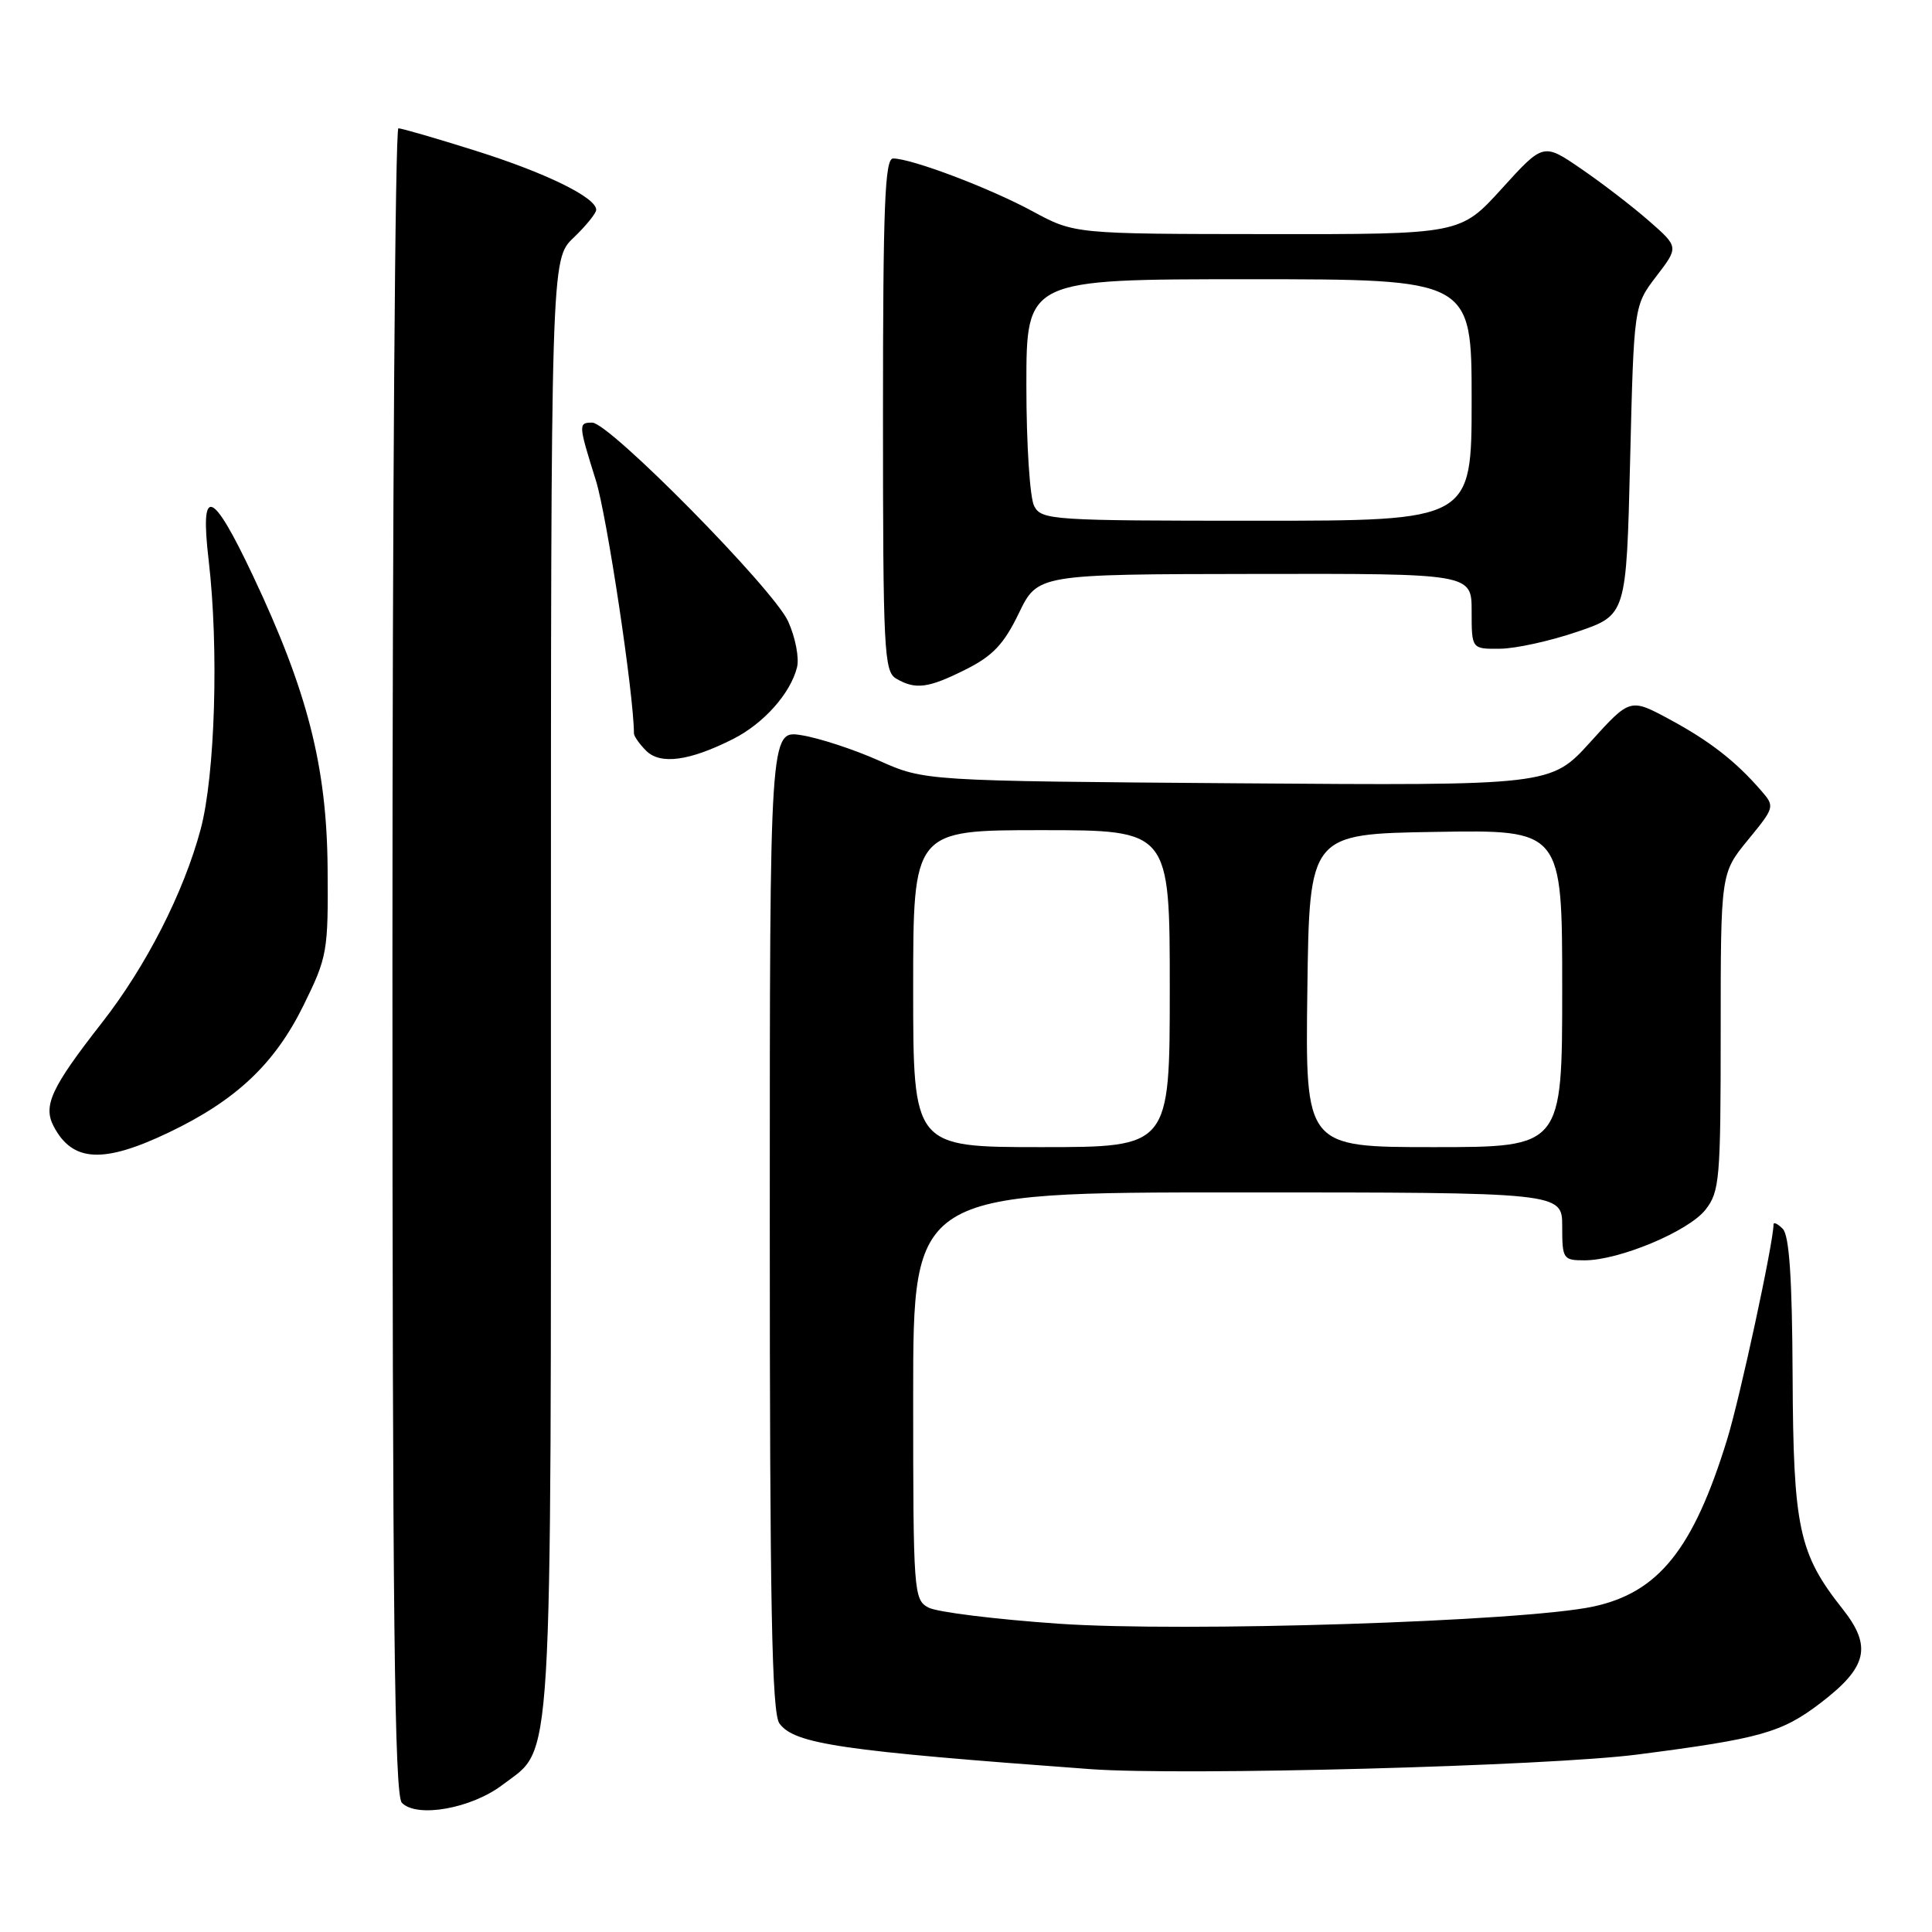 <?xml version="1.0" encoding="UTF-8" standalone="no"?>
<!DOCTYPE svg PUBLIC "-//W3C//DTD SVG 1.1//EN" "http://www.w3.org/Graphics/SVG/1.1/DTD/svg11.dtd" >
<svg xmlns="http://www.w3.org/2000/svg" xmlns:xlink="http://www.w3.org/1999/xlink" version="1.1" viewBox="0 0 256 256">
 <g >
 <path fill="currentColor"
d=" M 66.60 236.49 C 73.34 231.35 73.00 237.02 73.00 130.72 C 73.00 34.37 73.00 34.37 76.00 31.50 C 77.65 29.92 79.00 28.25 79.00 27.80 C 79.00 26.17 72.35 22.91 63.04 19.98 C 57.84 18.34 53.22 17.00 52.79 17.00 C 52.36 17.00 52.00 66.63 52.00 127.30 C 52.00 214.19 52.27 237.87 53.25 238.88 C 55.24 240.93 62.48 239.64 66.60 236.49 Z  M 217.00 232.48 C 233.27 230.38 236.06 229.59 241.20 225.68 C 247.45 220.91 248.09 218.17 244.15 213.19 C 238.34 205.86 237.62 202.46 237.53 182.27 C 237.47 169.34 237.09 163.69 236.22 162.82 C 235.55 162.15 235.00 161.89 235.00 162.25 C 235.00 164.62 230.55 185.26 228.84 190.78 C 224.37 205.28 219.76 211.03 211.10 212.88 C 201.89 214.86 156.86 216.30 140.27 215.15 C 131.90 214.57 124.14 213.61 123.02 213.01 C 121.07 211.97 121.00 211.02 121.00 184.96 C 121.00 158.00 121.00 158.00 164.00 158.00 C 207.00 158.00 207.00 158.00 207.00 162.50 C 207.00 166.82 207.12 167.00 209.96 167.00 C 214.55 167.00 223.73 163.16 225.98 160.30 C 227.86 157.91 228.00 156.29 228.00 136.72 C 228.00 115.71 228.00 115.71 231.61 111.30 C 235.17 106.96 235.19 106.87 233.36 104.76 C 229.98 100.86 226.56 98.20 221.25 95.33 C 216.00 92.50 216.00 92.50 210.75 98.30 C 205.50 104.10 205.50 104.10 164.00 103.79 C 122.50 103.48 122.50 103.48 116.46 100.78 C 113.14 99.30 108.53 97.79 106.21 97.42 C 102.00 96.74 102.00 96.74 102.00 161.68 C 102.00 212.81 102.27 226.99 103.28 228.37 C 105.27 231.09 111.47 232.00 144.50 234.42 C 156.65 235.31 205.13 234.02 217.00 232.48 Z  M 22.36 150.06 C 31.28 145.80 36.39 140.98 40.21 133.23 C 43.38 126.79 43.50 126.11 43.41 115.02 C 43.30 101.55 40.75 91.58 33.50 76.25 C 28.08 64.78 26.47 64.23 27.65 74.25 C 29.01 85.88 28.51 102.71 26.58 109.91 C 24.33 118.29 19.36 128.03 13.52 135.50 C 6.78 144.12 5.67 146.51 7.12 149.26 C 9.61 153.99 13.69 154.21 22.36 150.06 Z  M 97.16 97.91 C 101.20 95.86 104.74 91.89 105.61 88.42 C 105.92 87.18 105.39 84.44 104.43 82.33 C 102.48 78.04 80.75 56.00 78.47 56.00 C 76.61 56.00 76.63 56.23 78.96 63.67 C 80.42 68.34 83.99 92.05 84.00 97.18 C 84.00 97.55 84.73 98.59 85.62 99.48 C 87.51 101.36 91.37 100.84 97.16 97.91 Z  M 128.00 88.69 C 131.55 86.91 133.03 85.34 135.00 81.26 C 137.50 76.09 137.50 76.09 166.25 76.05 C 195.00 76.00 195.00 76.00 195.00 81.00 C 195.00 86.00 195.00 86.00 198.75 85.96 C 200.81 85.95 205.43 84.93 209.00 83.71 C 215.50 81.50 215.50 81.50 216.00 61.00 C 216.50 40.50 216.50 40.50 219.47 36.61 C 222.45 32.73 222.45 32.73 218.47 29.25 C 216.29 27.34 212.25 24.24 209.50 22.36 C 204.50 18.93 204.50 18.93 199.00 24.99 C 193.50 31.05 193.50 31.05 167.93 31.02 C 142.36 31.00 142.36 31.00 136.79 27.98 C 131.12 24.91 120.78 21.00 118.34 21.00 C 117.25 21.00 117.00 27.20 117.00 54.95 C 117.00 86.23 117.14 88.98 118.75 89.92 C 121.32 91.42 123.00 91.20 128.00 88.69 Z  M 121.00 131.00 C 121.00 110.00 121.00 110.00 138.00 110.00 C 155.00 110.00 155.00 110.00 155.00 131.00 C 155.00 152.00 155.00 152.00 138.00 152.00 C 121.00 152.00 121.00 152.00 121.00 131.00 Z  M 173.23 131.25 C 173.50 110.50 173.50 110.50 190.25 110.23 C 207.00 109.95 207.00 109.95 207.00 130.98 C 207.00 152.00 207.00 152.00 189.98 152.00 C 172.96 152.00 172.96 152.00 173.23 131.25 Z  M 137.04 67.07 C 136.46 66.00 136.00 58.85 136.00 51.07 C 136.00 37.00 136.00 37.00 165.50 37.00 C 195.00 37.00 195.00 37.00 195.00 53.00 C 195.00 69.00 195.00 69.00 166.54 69.00 C 139.42 69.00 138.02 68.91 137.04 67.07 Z "/>
</g>
</svg>